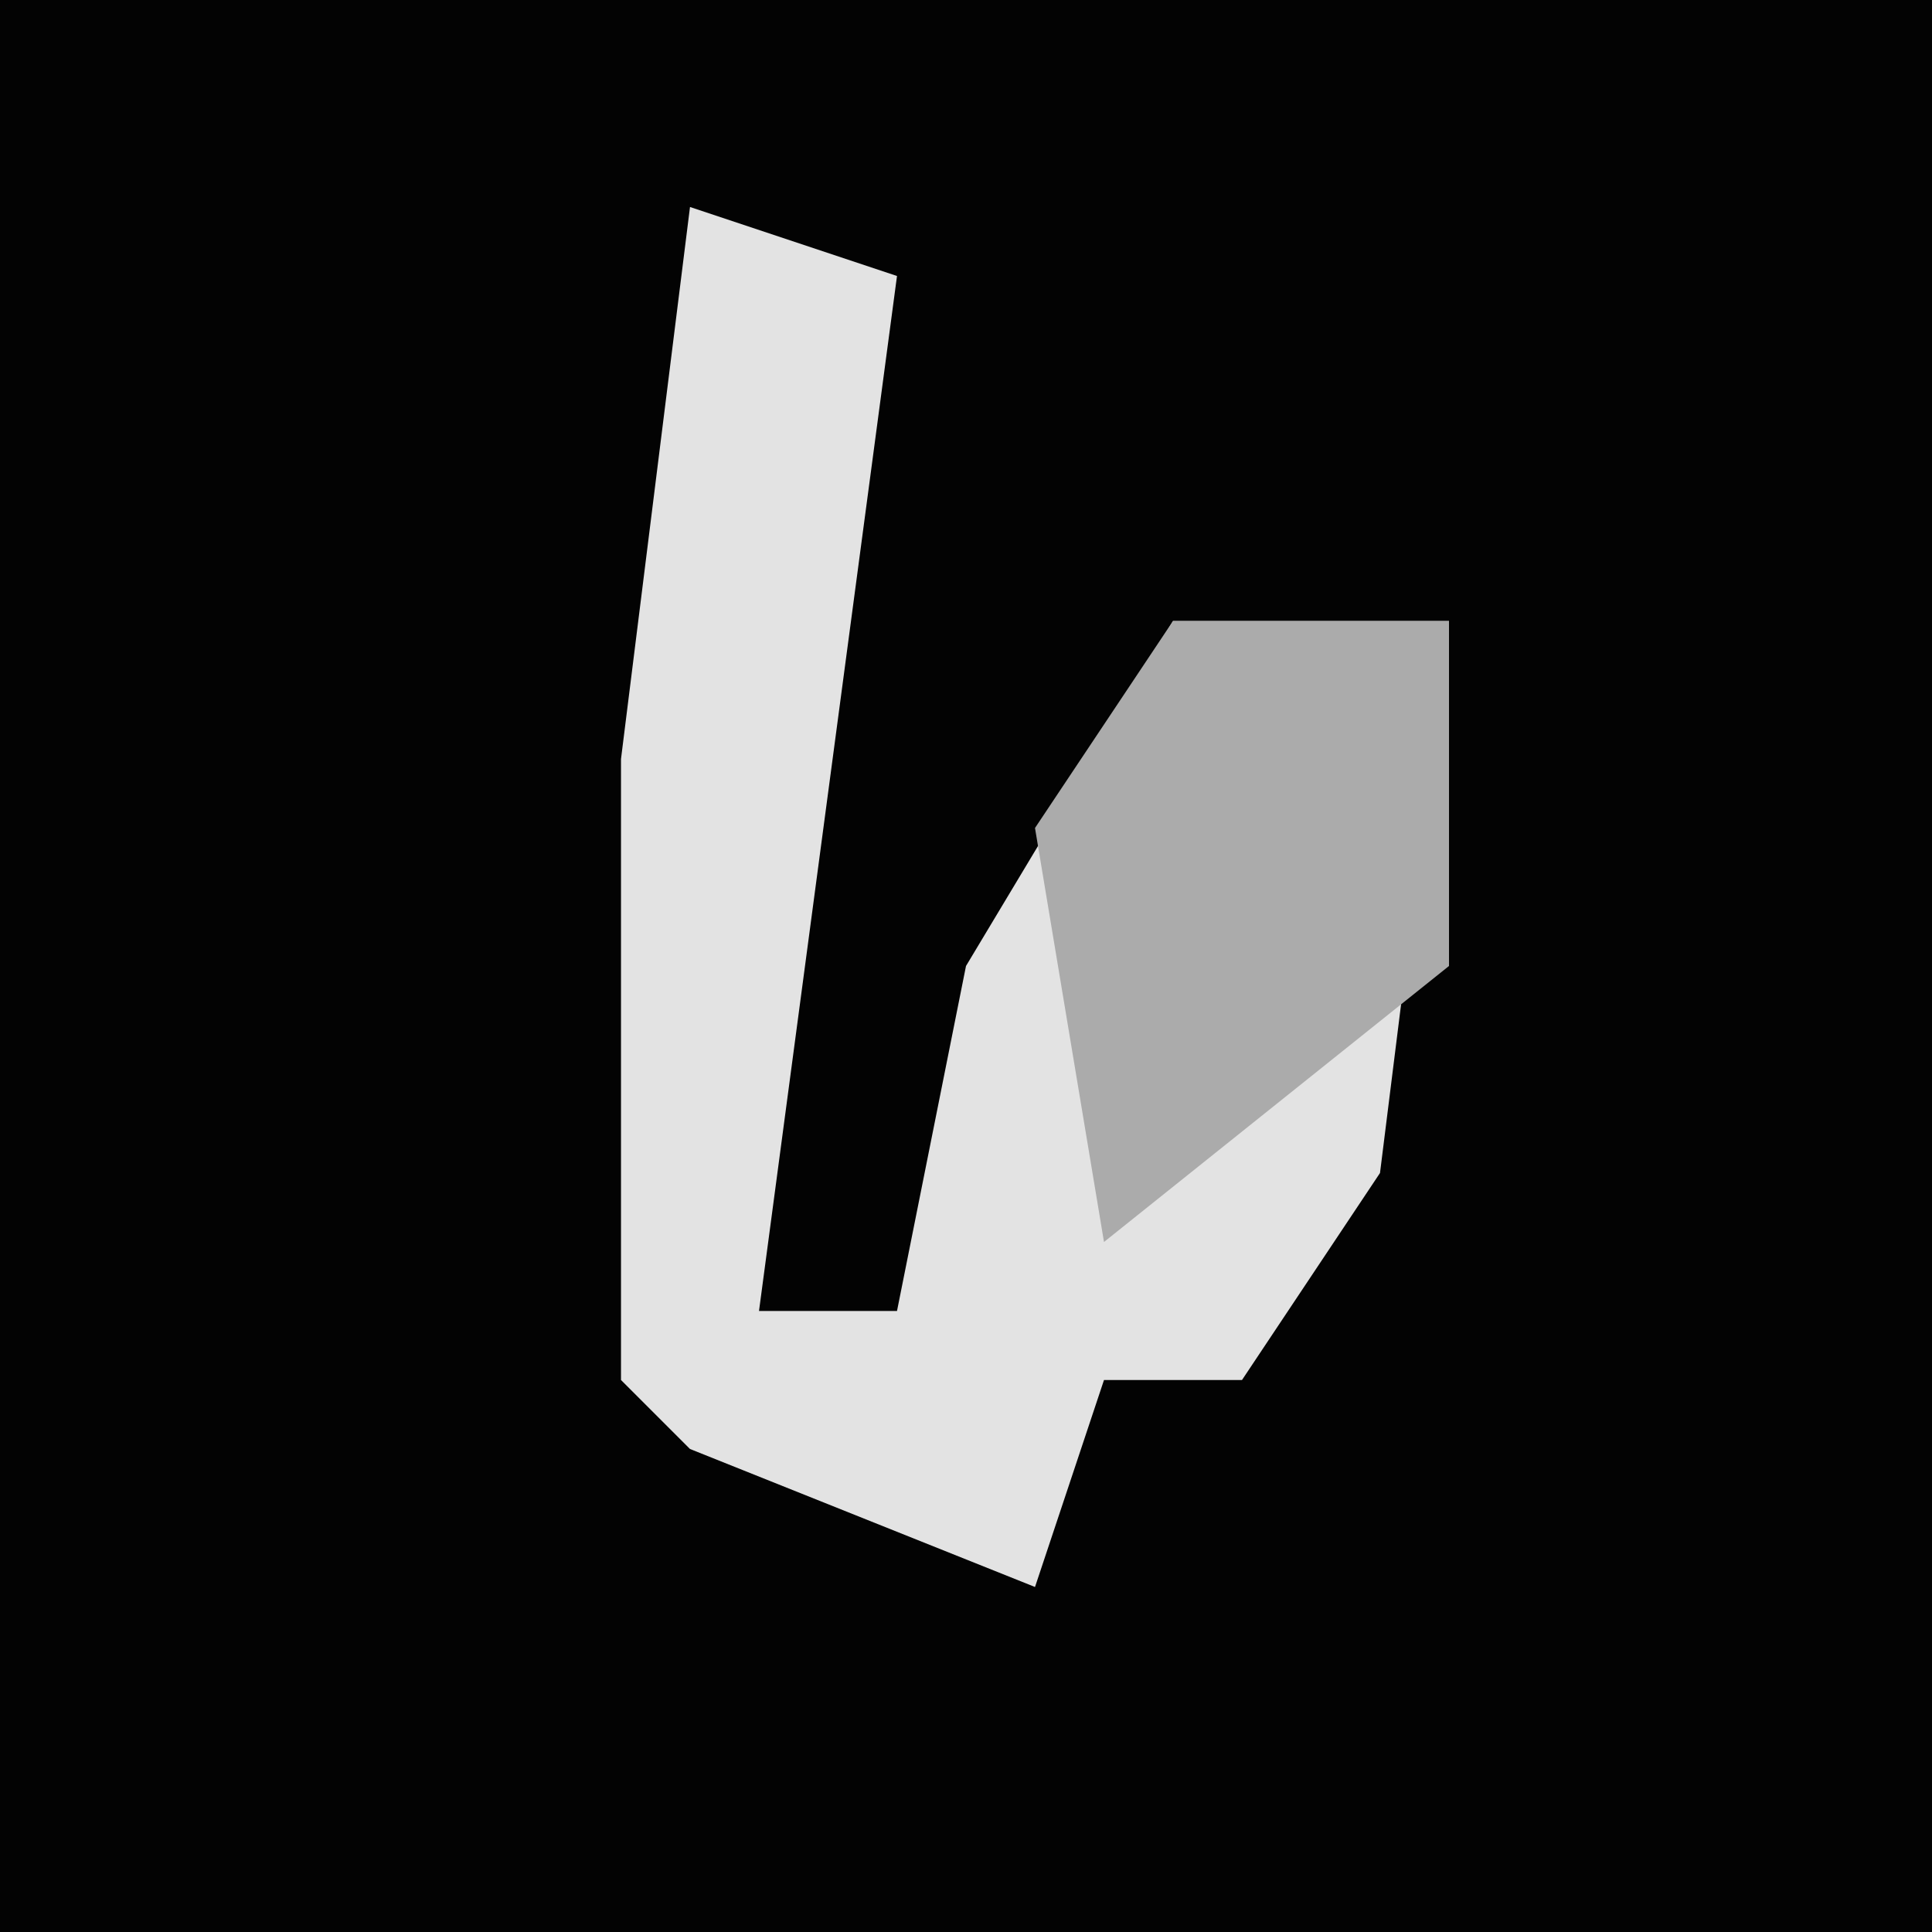 <?xml version="1.0" encoding="UTF-8"?>
<svg version="1.1" xmlns="http://www.w3.org/2000/svg" width="28" height="28">
<path d="M0,0 L28,0 L28,28 L0,28 Z " fill="#030303" transform="translate(0,0)"/>
<path d="M0,0 L3,1 L1,16 L3,16 L4,11 L7,6 L11,6 L10,14 L8,17 L6,17 L5,20 L0,18 L-1,17 L-1,8 Z " fill="#E3E3E3" transform="translate(10,3)"/>
<path d="M0,0 L4,0 L4,5 L-1,9 L-2,3 Z " fill="#ABABAB" transform="translate(17,9)"/>
</svg>

